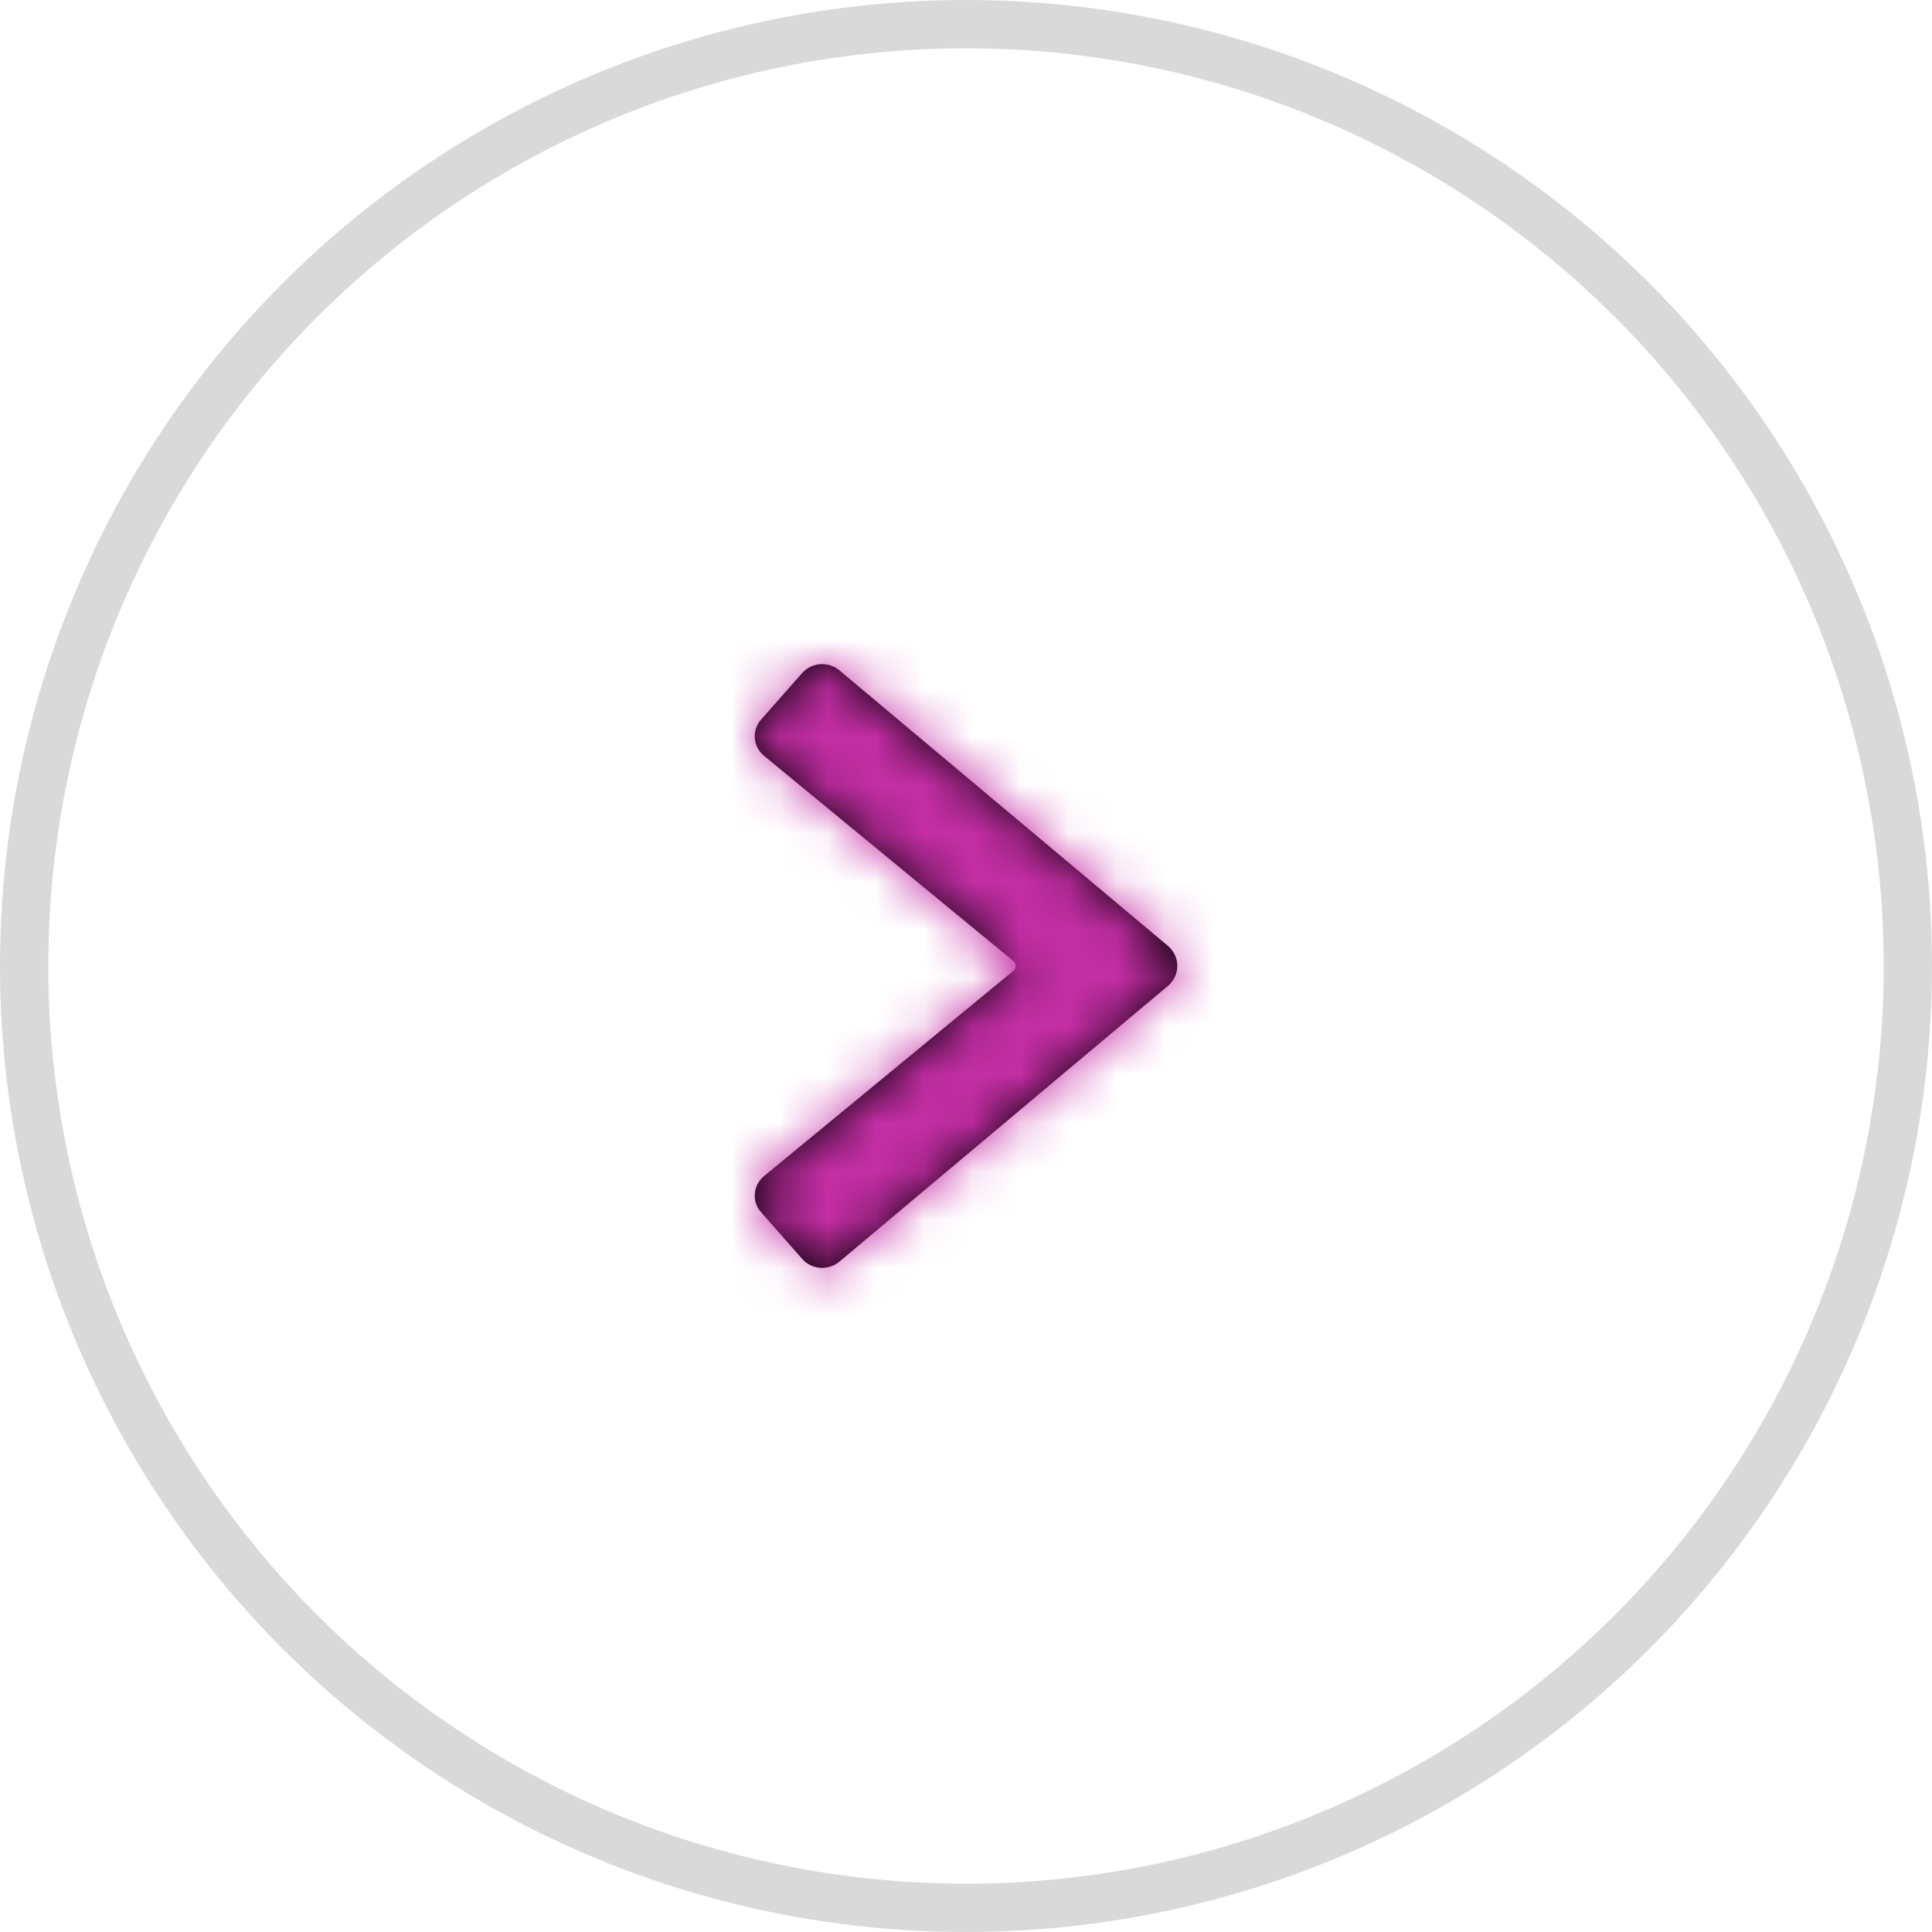 <?xml version="1.0" encoding="UTF-8"?>
<svg width="40px" height="40px" viewBox="0 0 40 40" version="1.1" xmlns="http://www.w3.org/2000/svg" xmlns:xlink="http://www.w3.org/1999/xlink">
    <title>Group 27</title>
    <defs>
        <circle id="path-1" cx="20" cy="20" r="20"></circle>
        <path d="M-1.744,3.631 L3.976,10.446 L3.976,10.446 C4.081,10.56 4.226,10.625 4.377,10.625 C4.528,10.625 4.673,10.56 4.778,10.446 L10.495,3.631 C10.588,3.522 10.634,3.378 10.624,3.232 C10.613,3.086 10.547,2.951 10.44,2.858 L9.476,2.007 C9.253,1.81 8.919,1.837 8.727,2.068 L4.475,7.234 C4.451,7.264 4.414,7.281 4.377,7.281 C4.339,7.281 4.303,7.264 4.278,7.234 L0.024,2.067 C-0.068,1.957 -0.198,1.889 -0.338,1.878 C-0.478,1.865 -0.618,1.912 -0.724,2.008 L-1.688,2.858 C-1.796,2.951 -1.863,3.086 -1.874,3.232 C-1.884,3.378 -1.837,3.522 -1.744,3.631 Z" id="path-3"></path>
    </defs>
    <g id="---↳--Tasks" stroke="none" stroke-width="1" fill="none" fill-rule="evenodd">
        <g id="Home-Page---w/-Visits" transform="translate(-809, -681)">
            <g id="Tasks" transform="translate(477, 306)">
                <g id="Group-12-Copy-3" transform="translate(16, 351)">
                    <g id="Group-27" transform="translate(316, 24)">
                        <mask id="mask-2" fill="white">
                            <use xlink:href="#path-1"></use>
                        </mask>
                        <circle stroke="#D9D9D9" cx="20" cy="20" r="19.5"></circle>
                        <g id="icon" transform="translate(15.625, 13.75)">
                            <mask id="mask-4" fill="white">
                                <use xlink:href="#path-3" transform="translate(4.375, 6.25) rotate(-90) translate(-4.375, -6.25) "></use>
                            </mask>
                            <use id="Mask" fill="#000000" fill-rule="nonzero" transform="translate(4.375, 6.25) rotate(-90) translate(-4.375, -6.25) " xlink:href="#path-3"></use>
                            <g id="color" mask="url(#mask-4)" fill="#C42EA5">
                                <g transform="translate(-5.625, -3.75)" id="Rectangle">
                                    <rect x="0" y="0" width="20" height="20"></rect>
                                </g>
                            </g>
                        </g>
                    </g>
                </g>
            </g>
        </g>
    </g>
</svg>